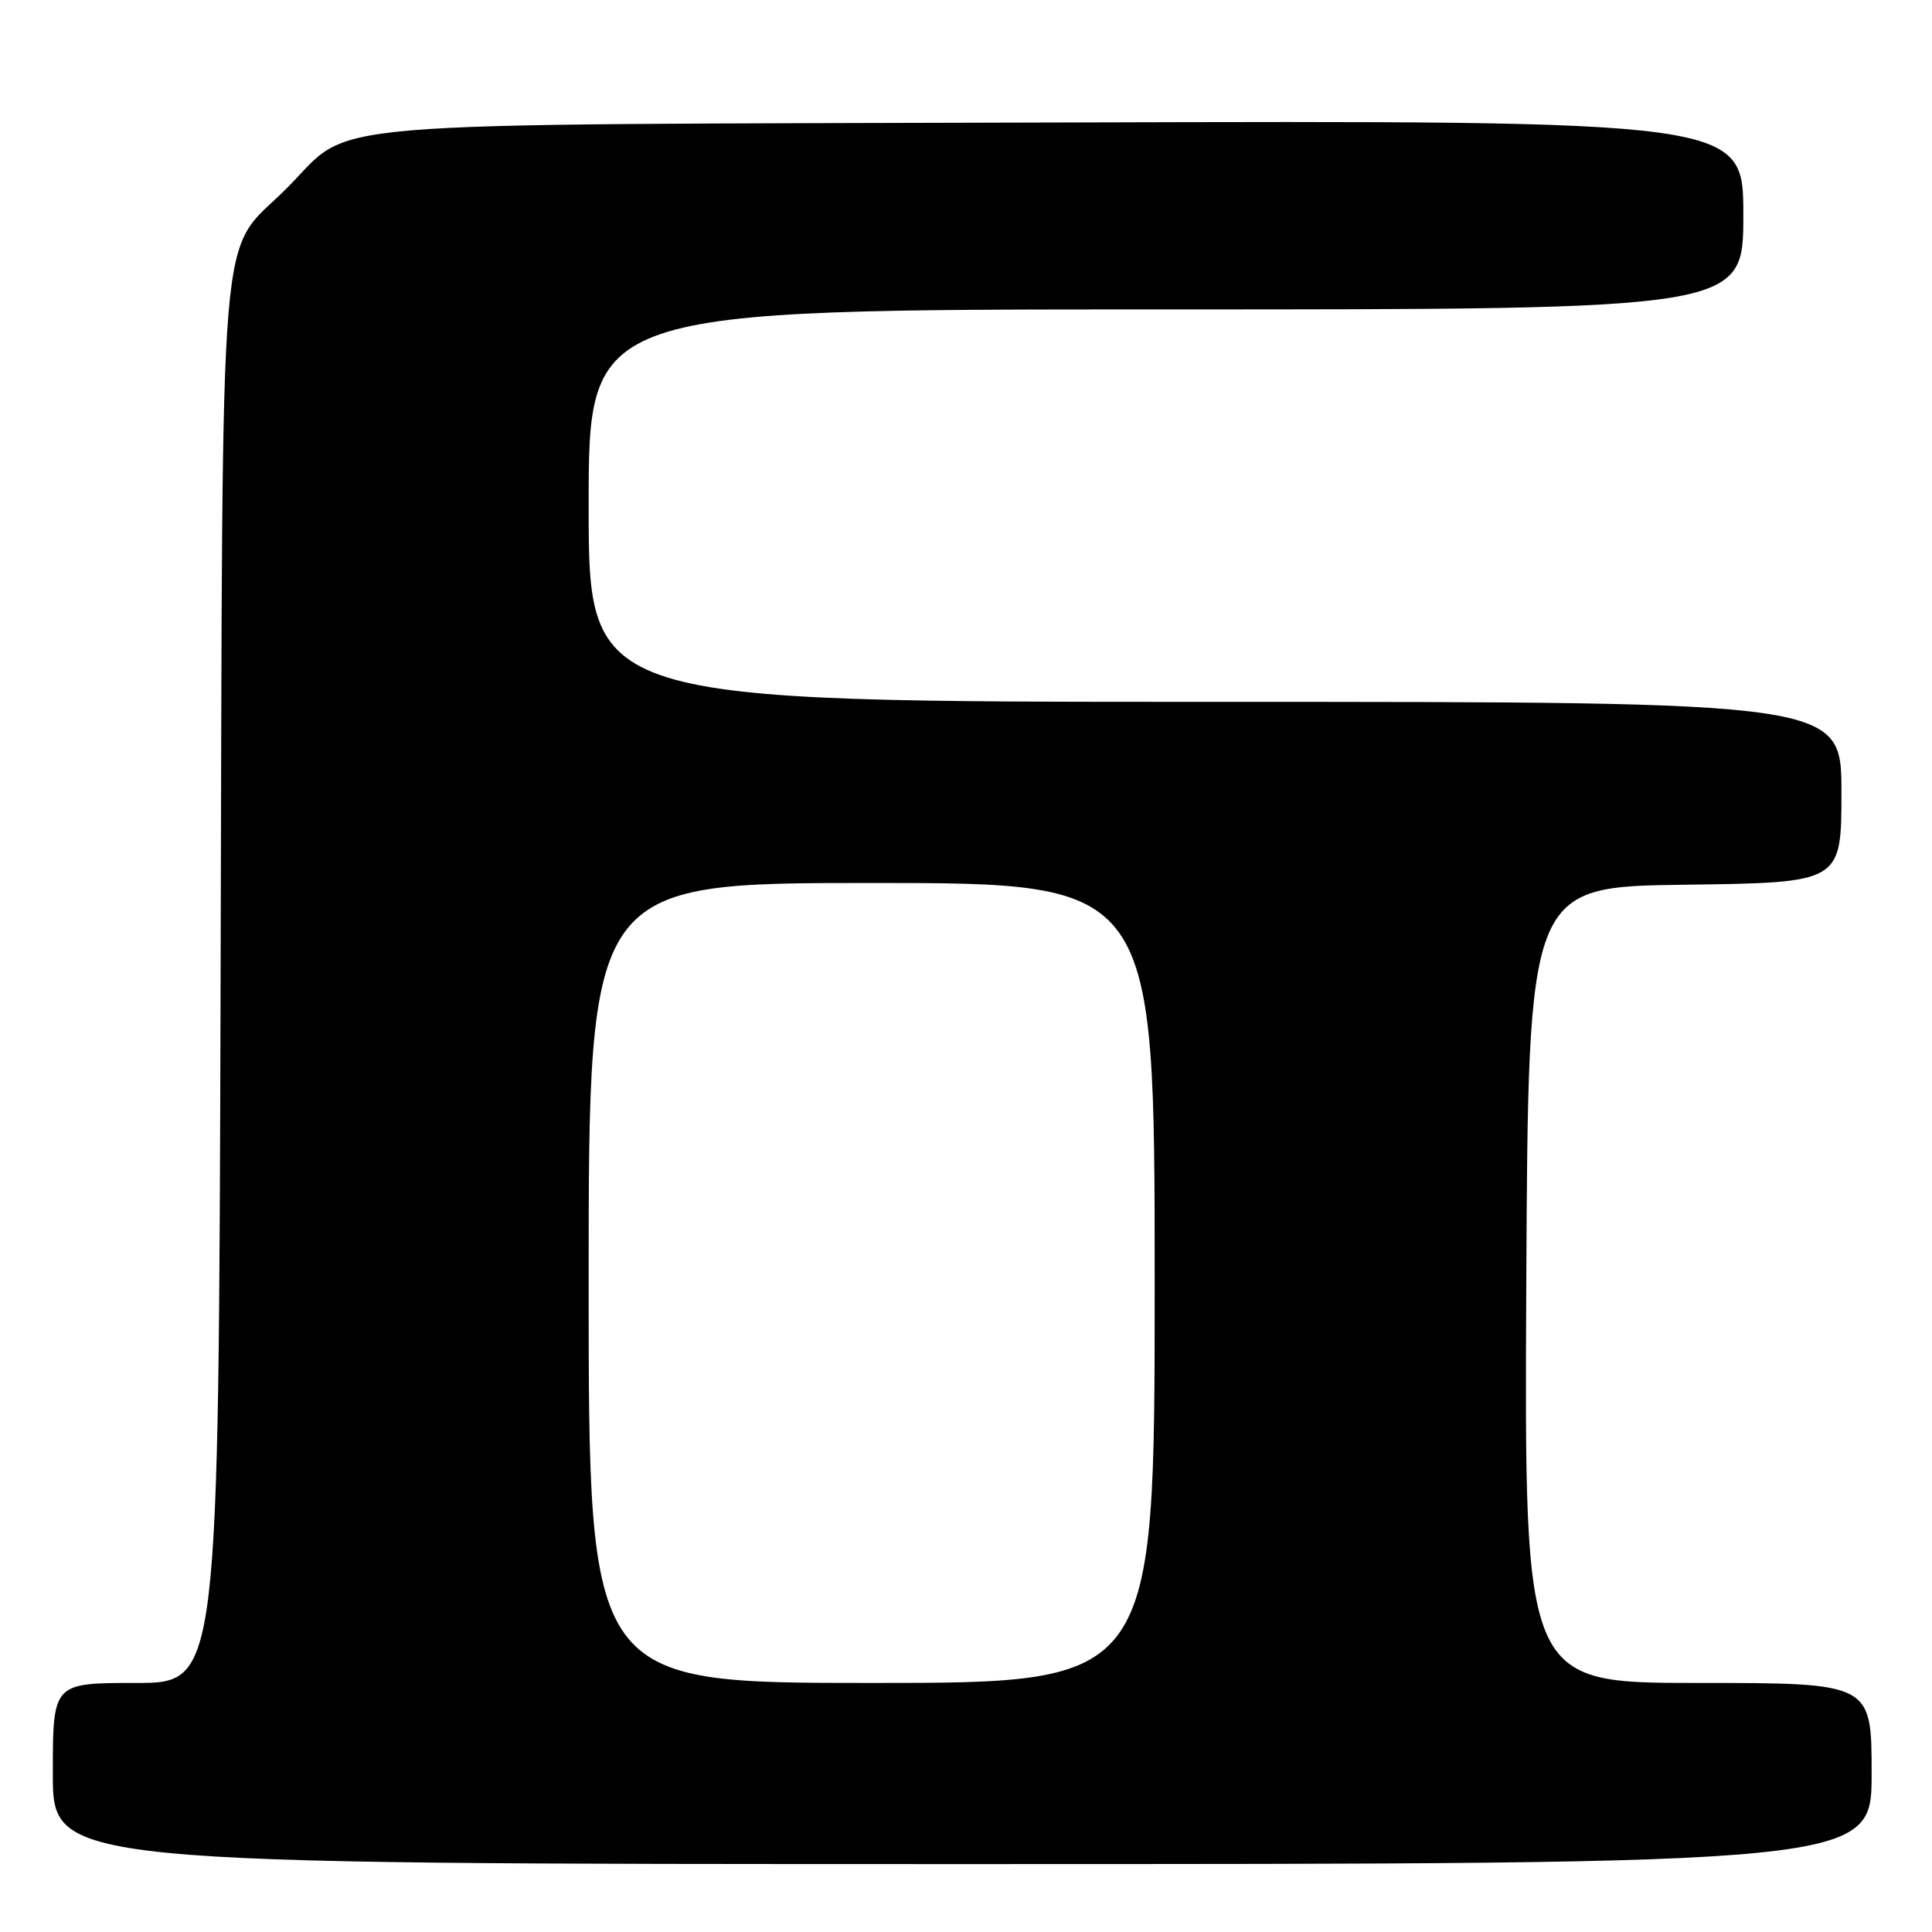 <?xml version="1.0" encoding="UTF-8" standalone="no"?>
<!DOCTYPE svg PUBLIC "-//W3C//DTD SVG 1.1//EN" "http://www.w3.org/Graphics/SVG/1.1/DTD/svg11.dtd" >
<svg xmlns="http://www.w3.org/2000/svg" xmlns:xlink="http://www.w3.org/1999/xlink" version="1.1" viewBox="0 0 256 256">
 <g >
 <path fill="currentColor"
d=" M 248.00 235.00 C 248.00 223.00 248.00 223.00 224.99 223.00 C 201.98 223.00 201.98 223.00 202.24 170.25 C 202.50 117.50 202.50 117.50 223.25 117.23 C 244.00 116.96 244.00 116.96 244.00 104.98 C 244.00 93.00 244.00 93.00 161.00 93.00 C 78.00 93.00 78.00 93.00 78.00 67.00 C 78.00 41.00 78.00 41.00 154.50 41.00 C 231.00 41.00 231.00 41.00 231.00 28.48 C 231.00 15.97 231.00 15.97 140.75 16.23 C 38.45 16.54 47.15 15.80 37.97 24.97 C 28.78 34.16 29.54 25.11 29.23 130.25 C 28.97 223.00 28.97 223.00 17.98 223.00 C 7.00 223.00 7.00 223.00 7.00 235.00 C 7.00 247.00 7.00 247.00 127.50 247.00 C 248.00 247.00 248.00 247.00 248.00 235.00 Z  M 78.00 170.00 C 78.00 117.00 78.00 117.00 115.50 117.00 C 153.00 117.00 153.00 117.00 153.00 170.00 C 153.00 223.00 153.00 223.00 115.50 223.00 C 78.00 223.00 78.00 223.00 78.00 170.00 Z "/>
</g>
</svg>